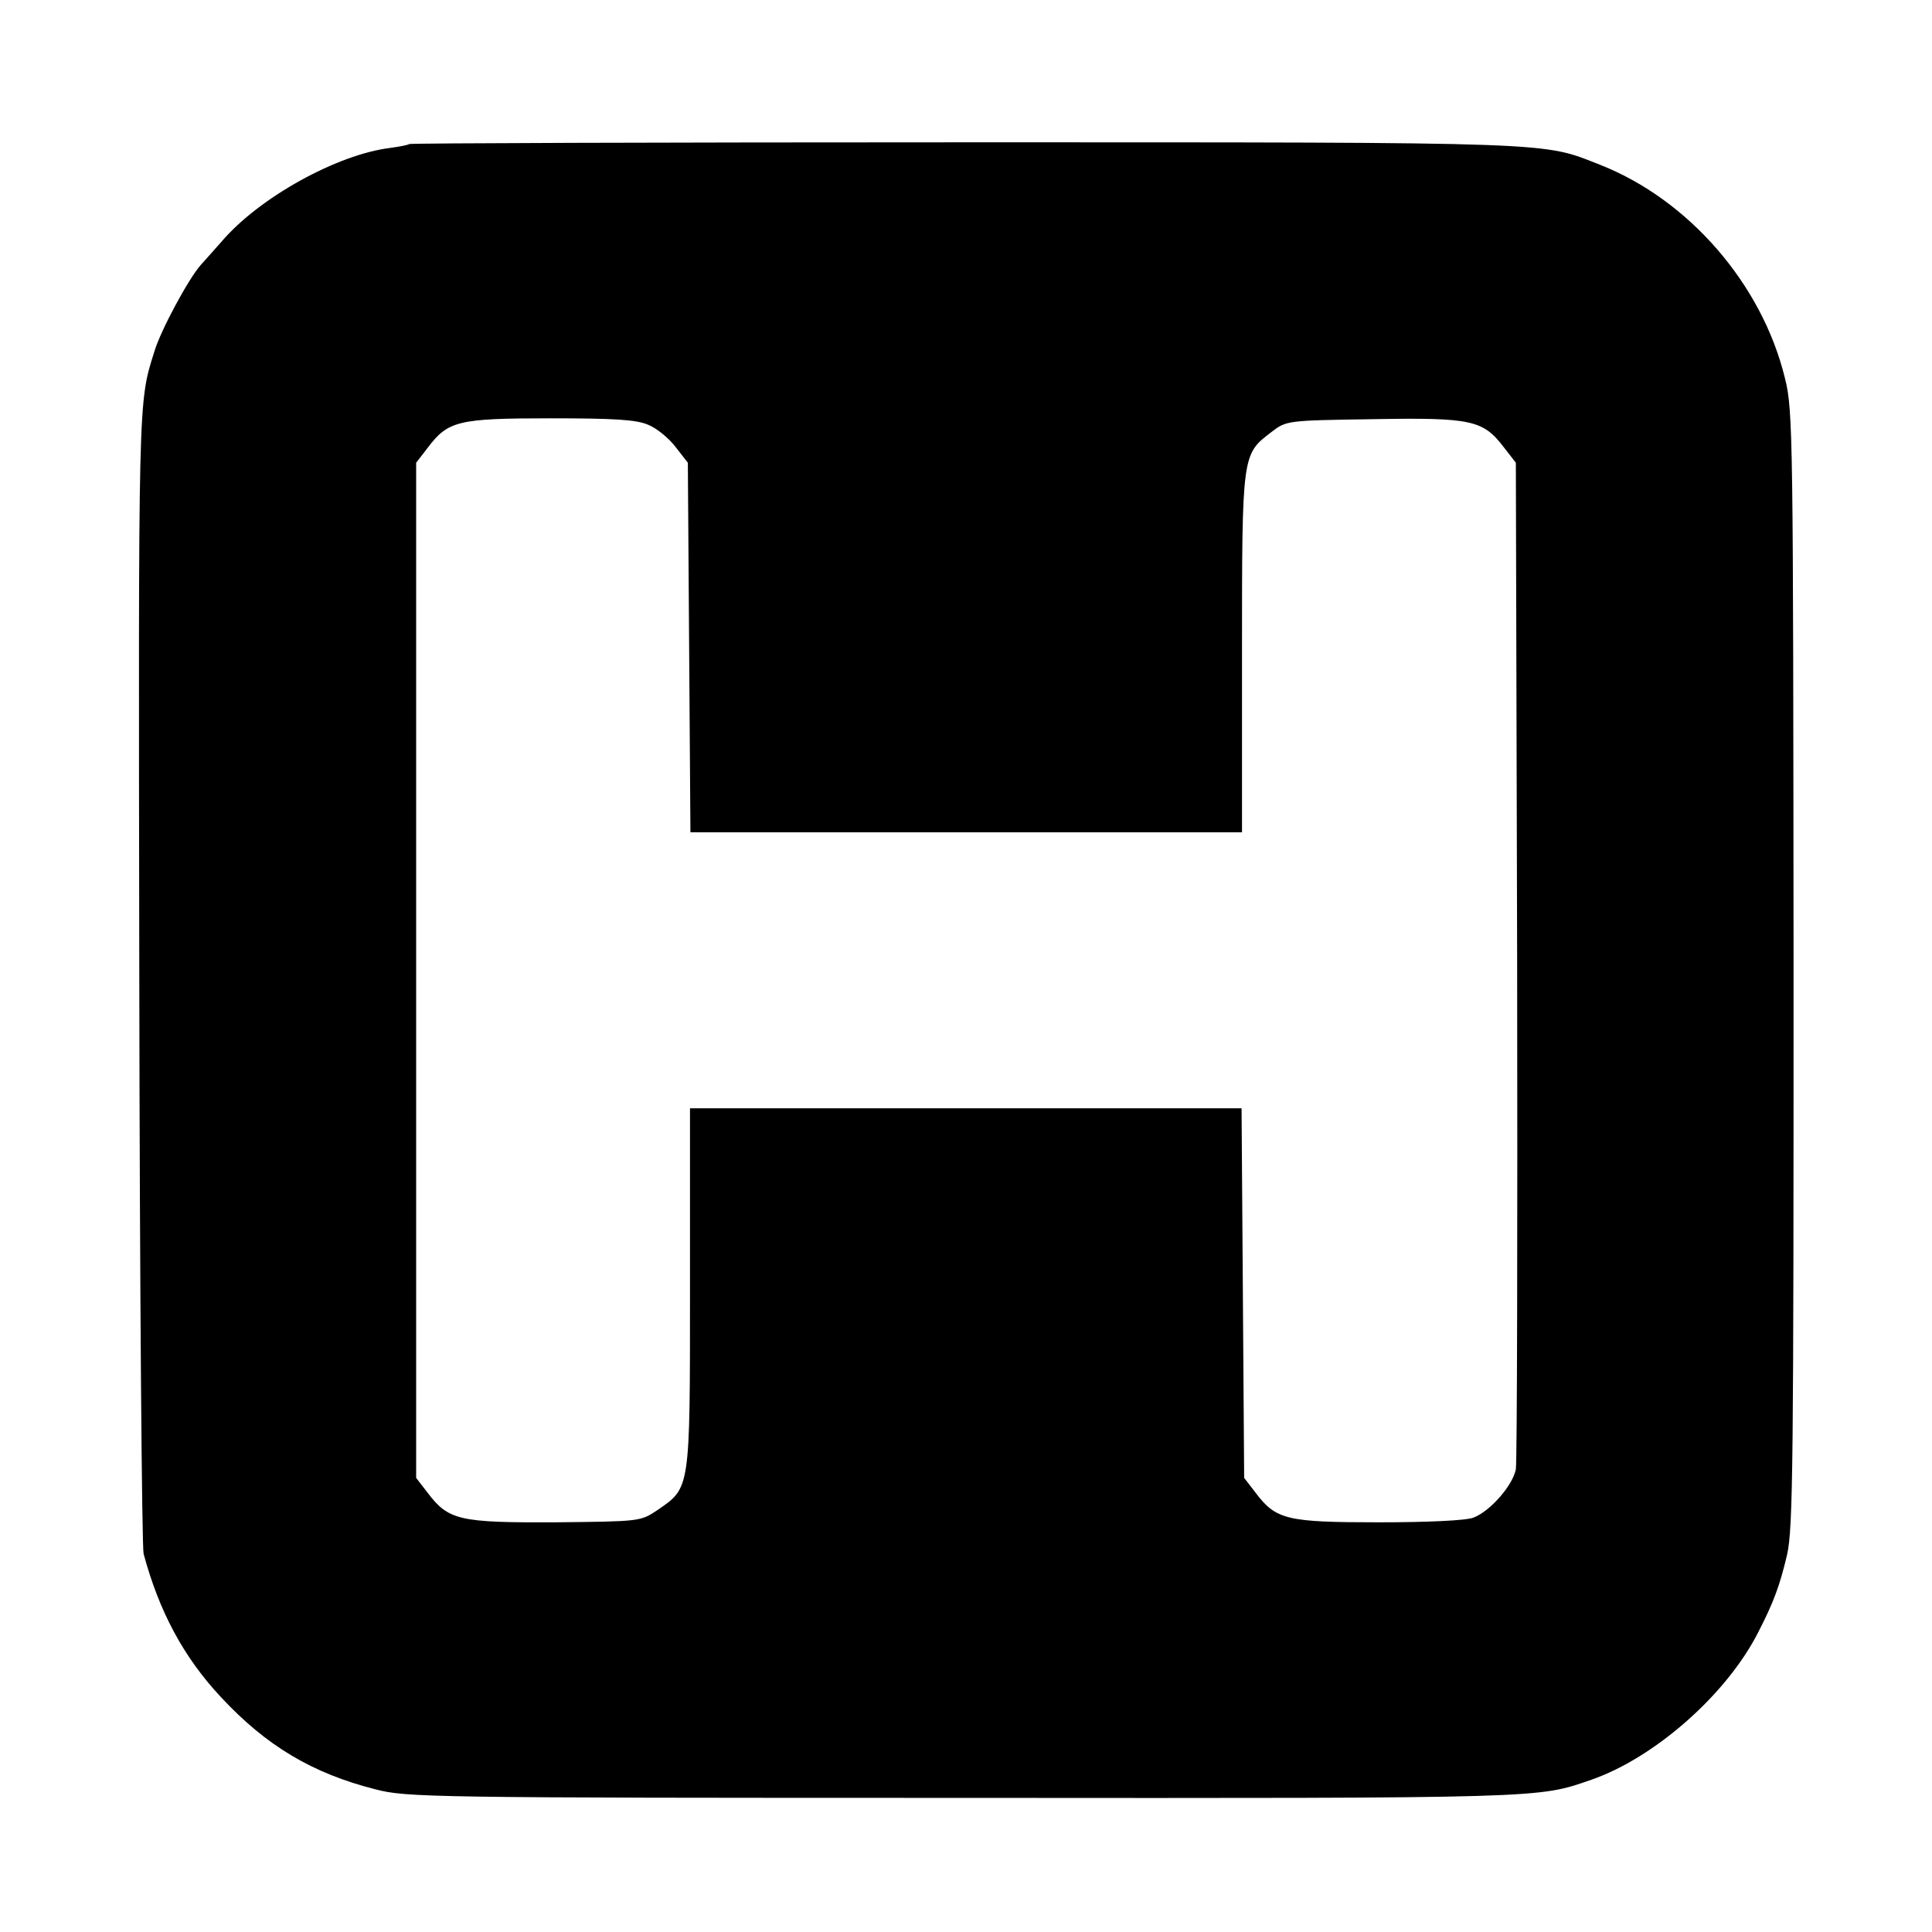 <?xml version="1.0" standalone="no"?>
<!DOCTYPE svg PUBLIC "-//W3C//DTD SVG 20010904//EN"
 "http://www.w3.org/TR/2001/REC-SVG-20010904/DTD/svg10.dtd">
<svg version="1.0" xmlns="http://www.w3.org/2000/svg"
 width="448pt" height="448pt" viewBox="0 0 448 448"
 preserveAspectRatio="xMidYMid meet">
<g transform="translate(0,448) scale(0.1,-0.1)"
fill="#000000" stroke="none">
<path d="M949 4146 c-2 -2 -22 -6 -44 -9 -123 -15 -304 -115 -391 -217 -12
-14 -34 -38 -49 -55 -28 -32 -92 -150 -107 -200 -38 -121 -37 -96 -35 -1450 1
-720 6 -1323 10 -1338 36 -134 93 -240 179 -332 105 -113 212 -177 358 -214
72 -19 124 -20 1365 -20 1359 -1 1330 -1 1455 42 147 51 314 198 387 342 36
70 50 108 67 180 14 62 15 219 15 1360 -1 1233 -1 1293 -20 1368 -53 218 -223
414 -429 495 -135 53 -86 52 -1471 52 -707 0 -1287 -2 -1290 -4z m554 -651
c20 -8 48 -31 64 -52 l28 -36 3 -429 3 -428 639 0 640 0 0 416 c0 463 0 460
68 512 35 27 36 27 236 30 228 4 255 -2 303 -65 l28 -36 3 -1151 c1 -633 0
-1165 -3 -1183 -7 -37 -59 -97 -98 -112 -17 -7 -108 -11 -219 -11 -214 0 -239
6 -286 68 l-27 35 -3 429 -3 428 -639 0 -640 0 0 -418 c0 -470 1 -461 -76
-514 -39 -26 -40 -26 -237 -28 -222 -1 -247 5 -295 68 l-27 35 0 1177 0 1177
27 35 c47 62 70 68 284 68 147 0 200 -3 227 -15z"/>
</g>
</svg>
